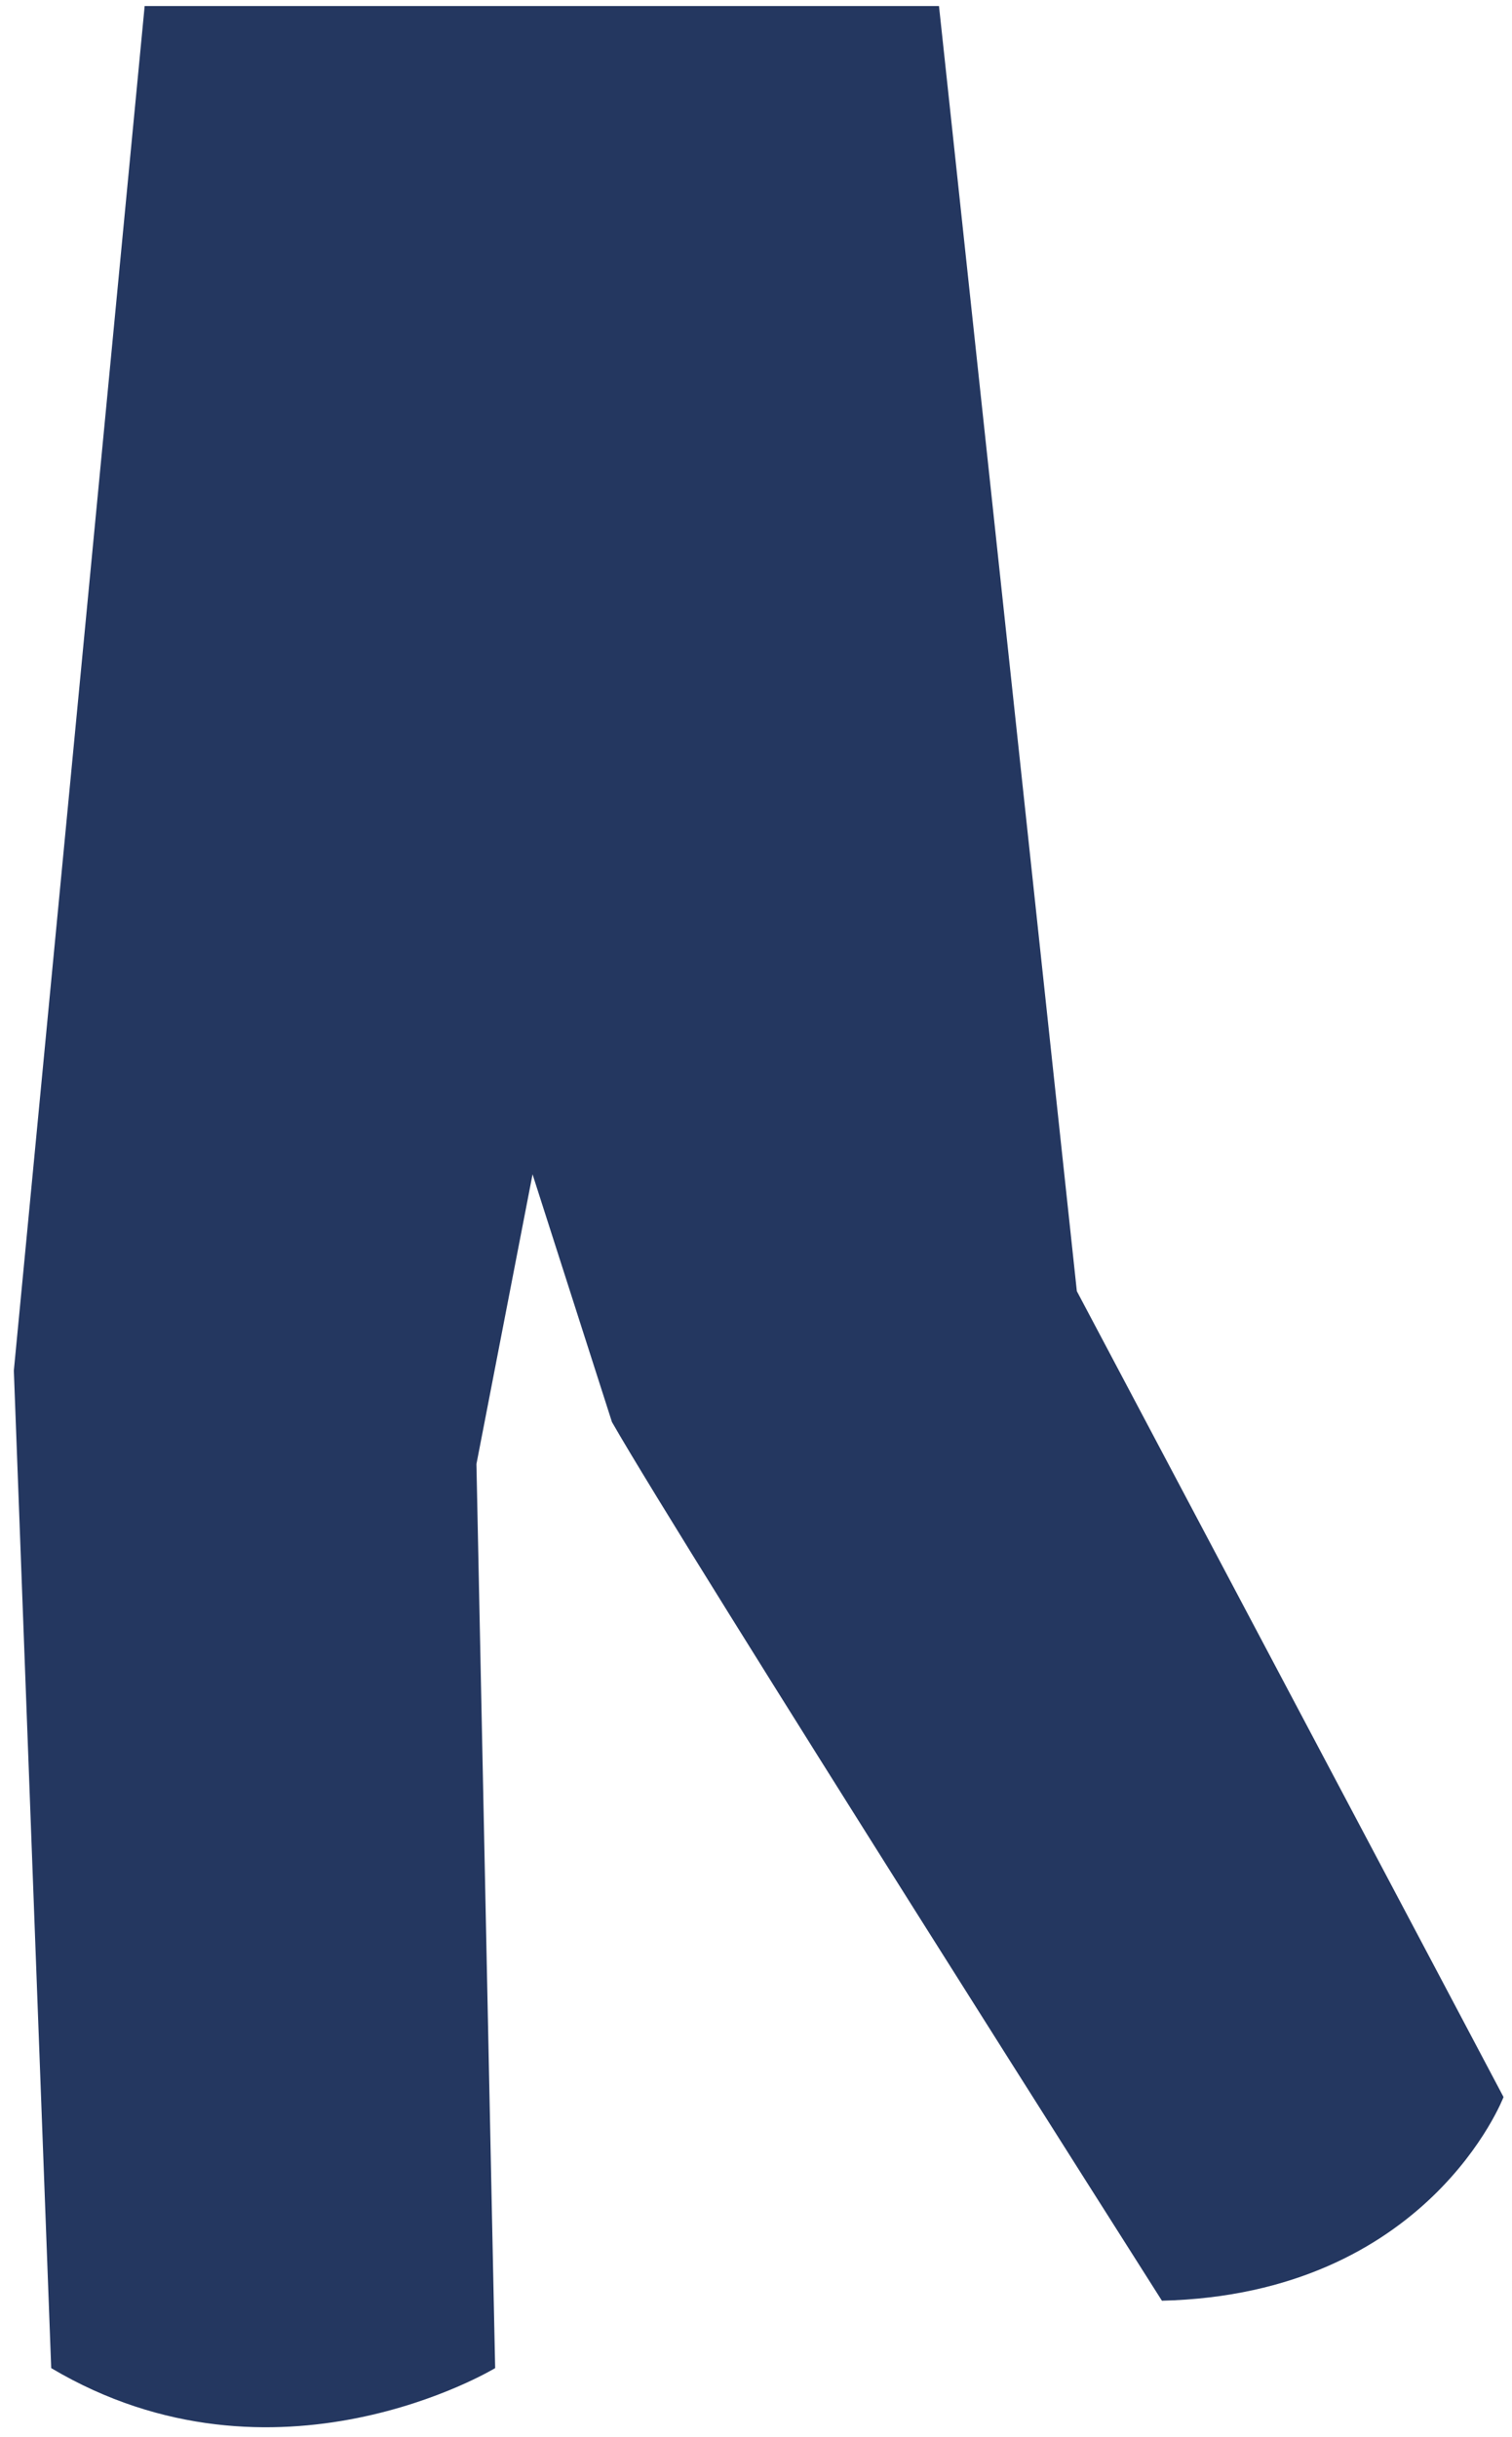 <svg width="85" height="137" viewBox="0 0 85 137" fill="none" xmlns="http://www.w3.org/2000/svg">
<path d="M84.524 117.876C84.524 117.876 80.291 128.963 65.32 129.326C65.32 129.326 38.609 87.287 34.402 79.933L29.938 66.009L29.91 66.157L26.784 82.295L27.639 123.67L27.836 133.114C27.836 133.114 15.486 140.594 2.879 133.114L0.778 77.042L8.132 0.339H52.787L60.537 72.578L80.69 110.63L84.522 117.874L84.524 117.876Z" fill="#243760"/>
</svg>
